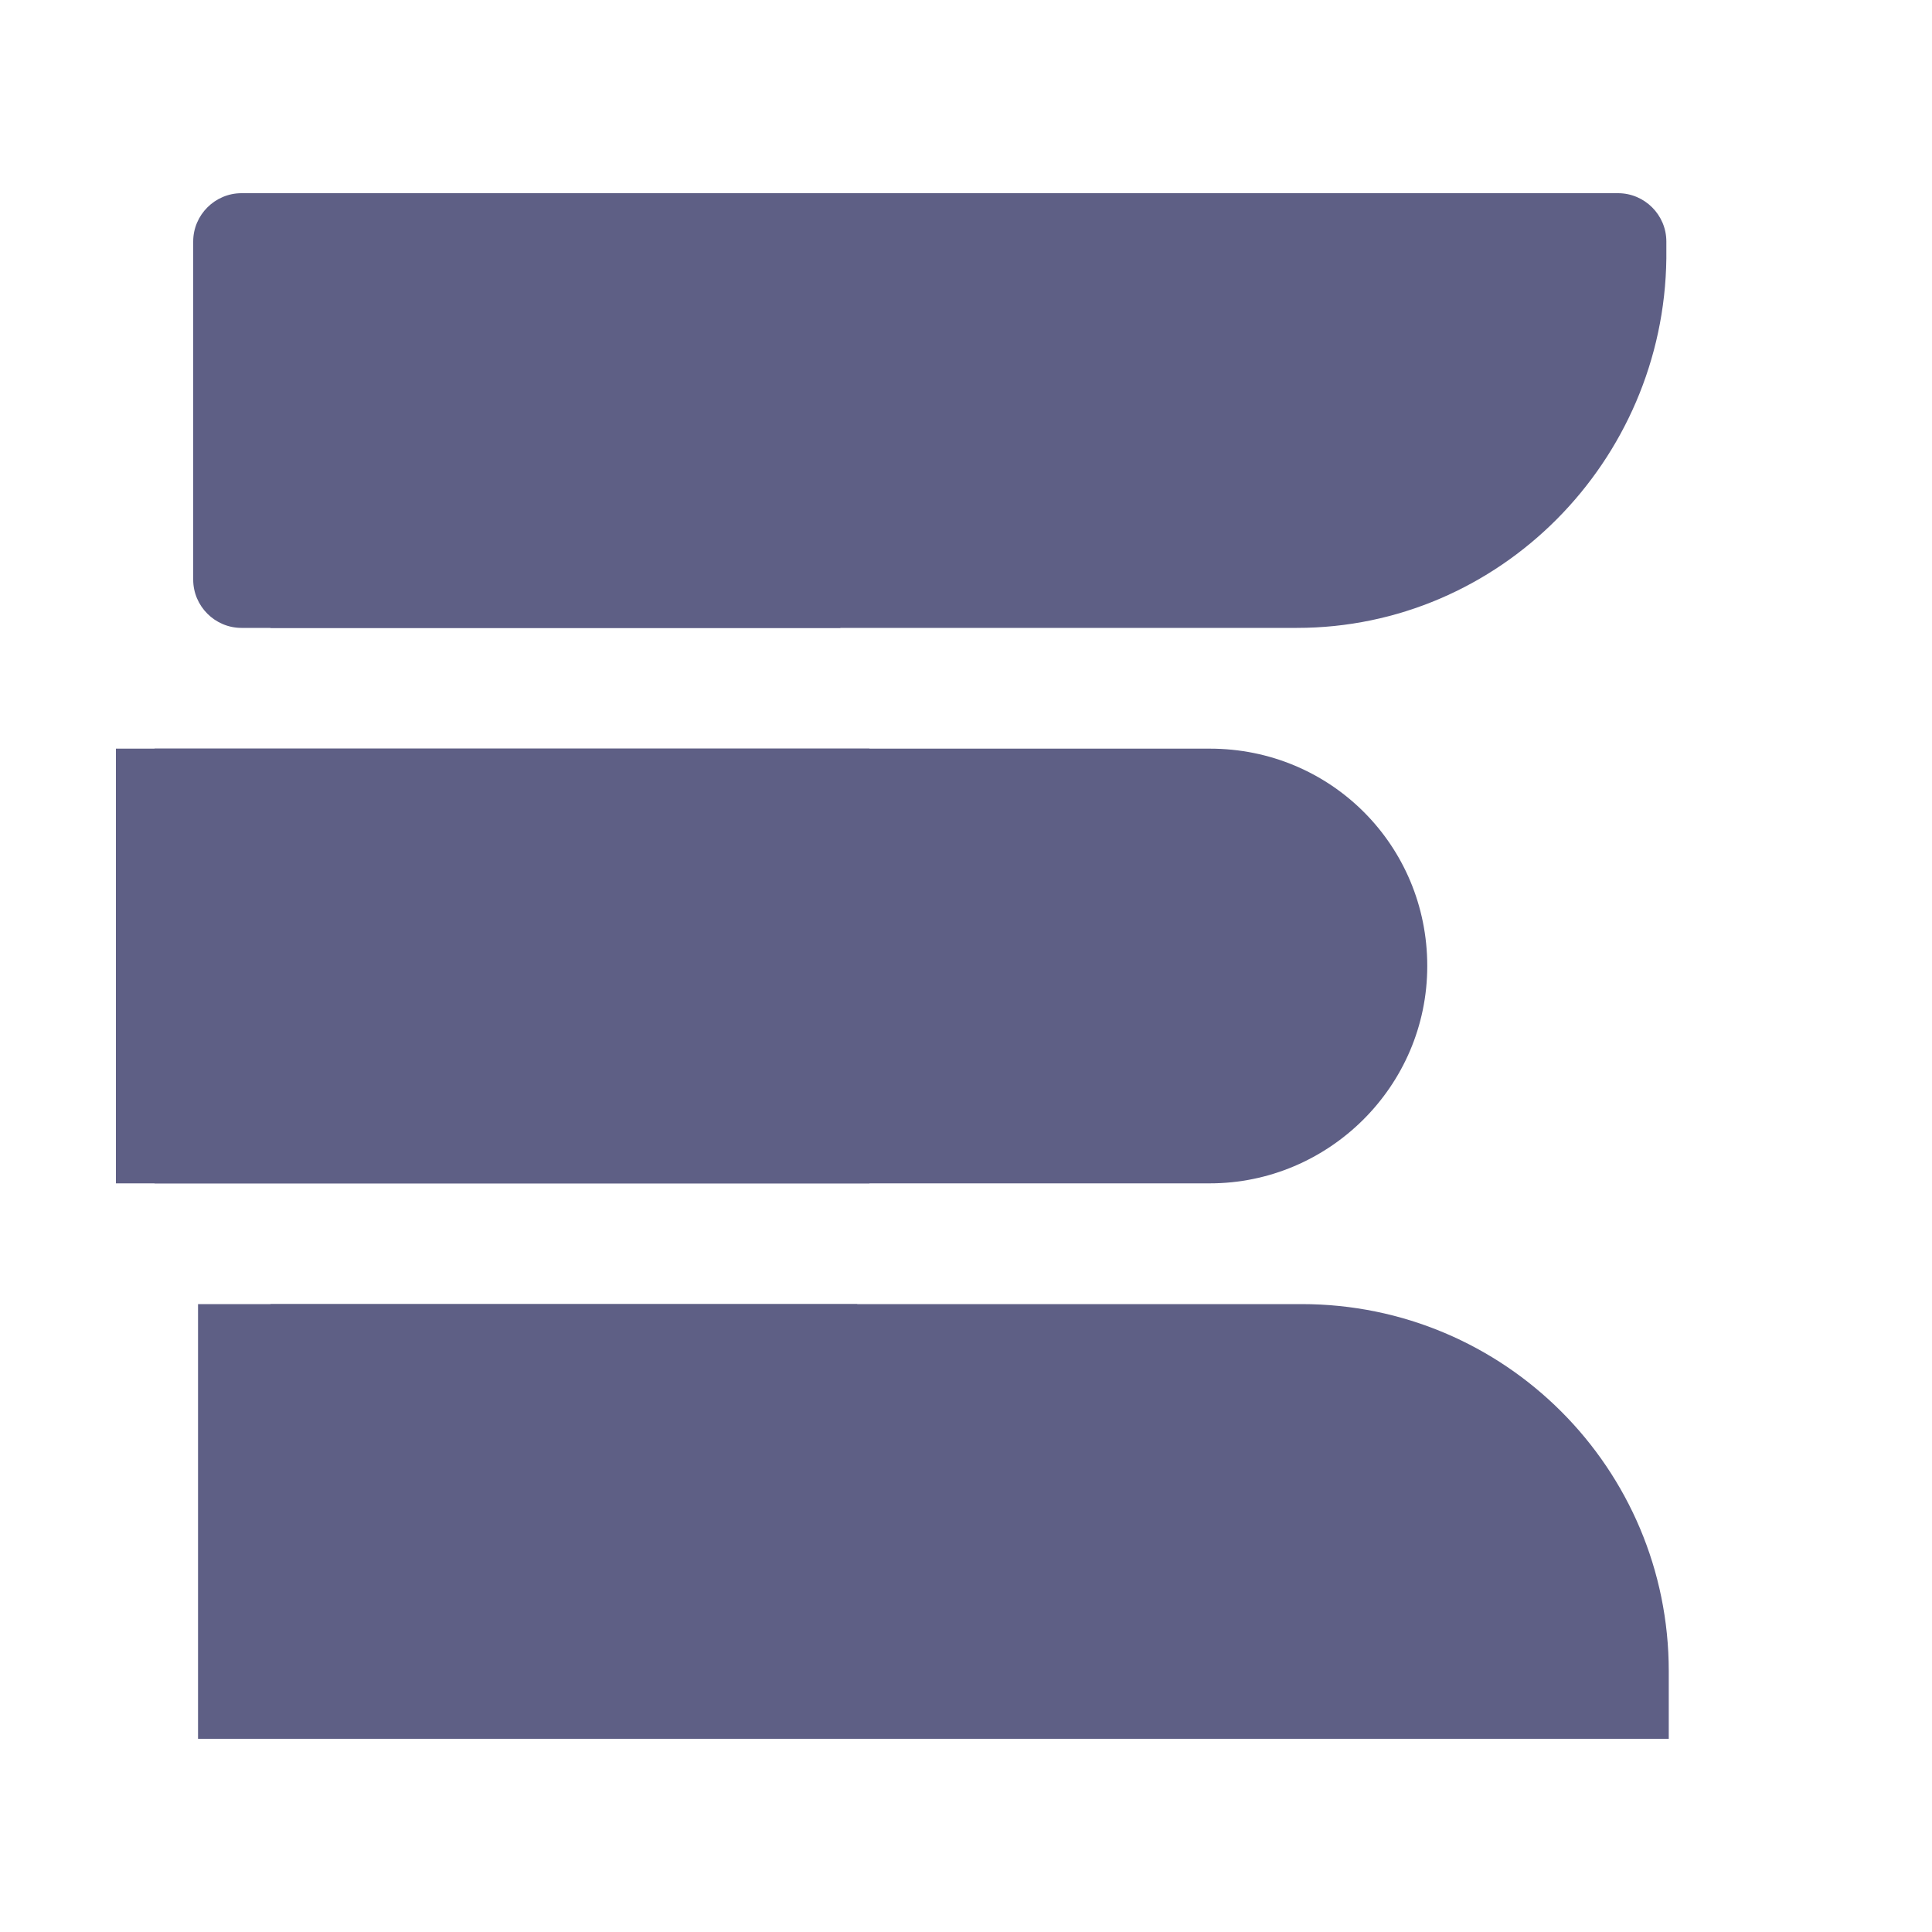 <svg width="2500" height="2500" viewBox="0 0 2500 2500" fill="none" xmlns="http://www.w3.org/2000/svg">
<path d="M1678.13 812.5H312.5C278.125 812.5 250 784.375 250 750V312.5C250 278.125 278.125 250 312.5 250H2093.75C2128.13 250 2156.25 278.125 2156.25 312.5V334.375C2153.12 596.875 1940.63 812.5 1678.13 812.5Z" fill="#5E5F85"/>
<path d="M2159.37 2250H256.25V1687.5H1684.38C1946.88 1687.5 2159.37 1900 2159.37 2162.5V2250V2250Z" fill="#5E5F85"/>
<path d="M1565.62 1531.25H150V968.75H1565.62C1721.87 968.75 1846.87 1093.75 1846.87 1250C1846.87 1406.25 1718.75 1531.25 1565.62 1531.25V1531.25Z" fill="#5E5F85"/>
<path d="M1125 968.75H200V1531.25H1125C1146.88 1446.87 1159.37 1353.12 1159.37 1250C1159.37 1146.88 1146.88 1053.13 1125 968.75Z" fill="#5E5F85"/>
<path d="M746.875 384.375C578.125 484.375 437.5 634.375 350 812.5H1087.5C1012.5 640.625 893.75 496.875 746.875 384.375Z" fill="#5E5F85"/>
<path d="M778.125 2131.25C921.875 2015.62 1037.5 1862.5 1109.38 1687.5H350C443.75 1875 593.75 2031.25 778.125 2131.25Z" fill="#5E5F85"/>
</svg>
